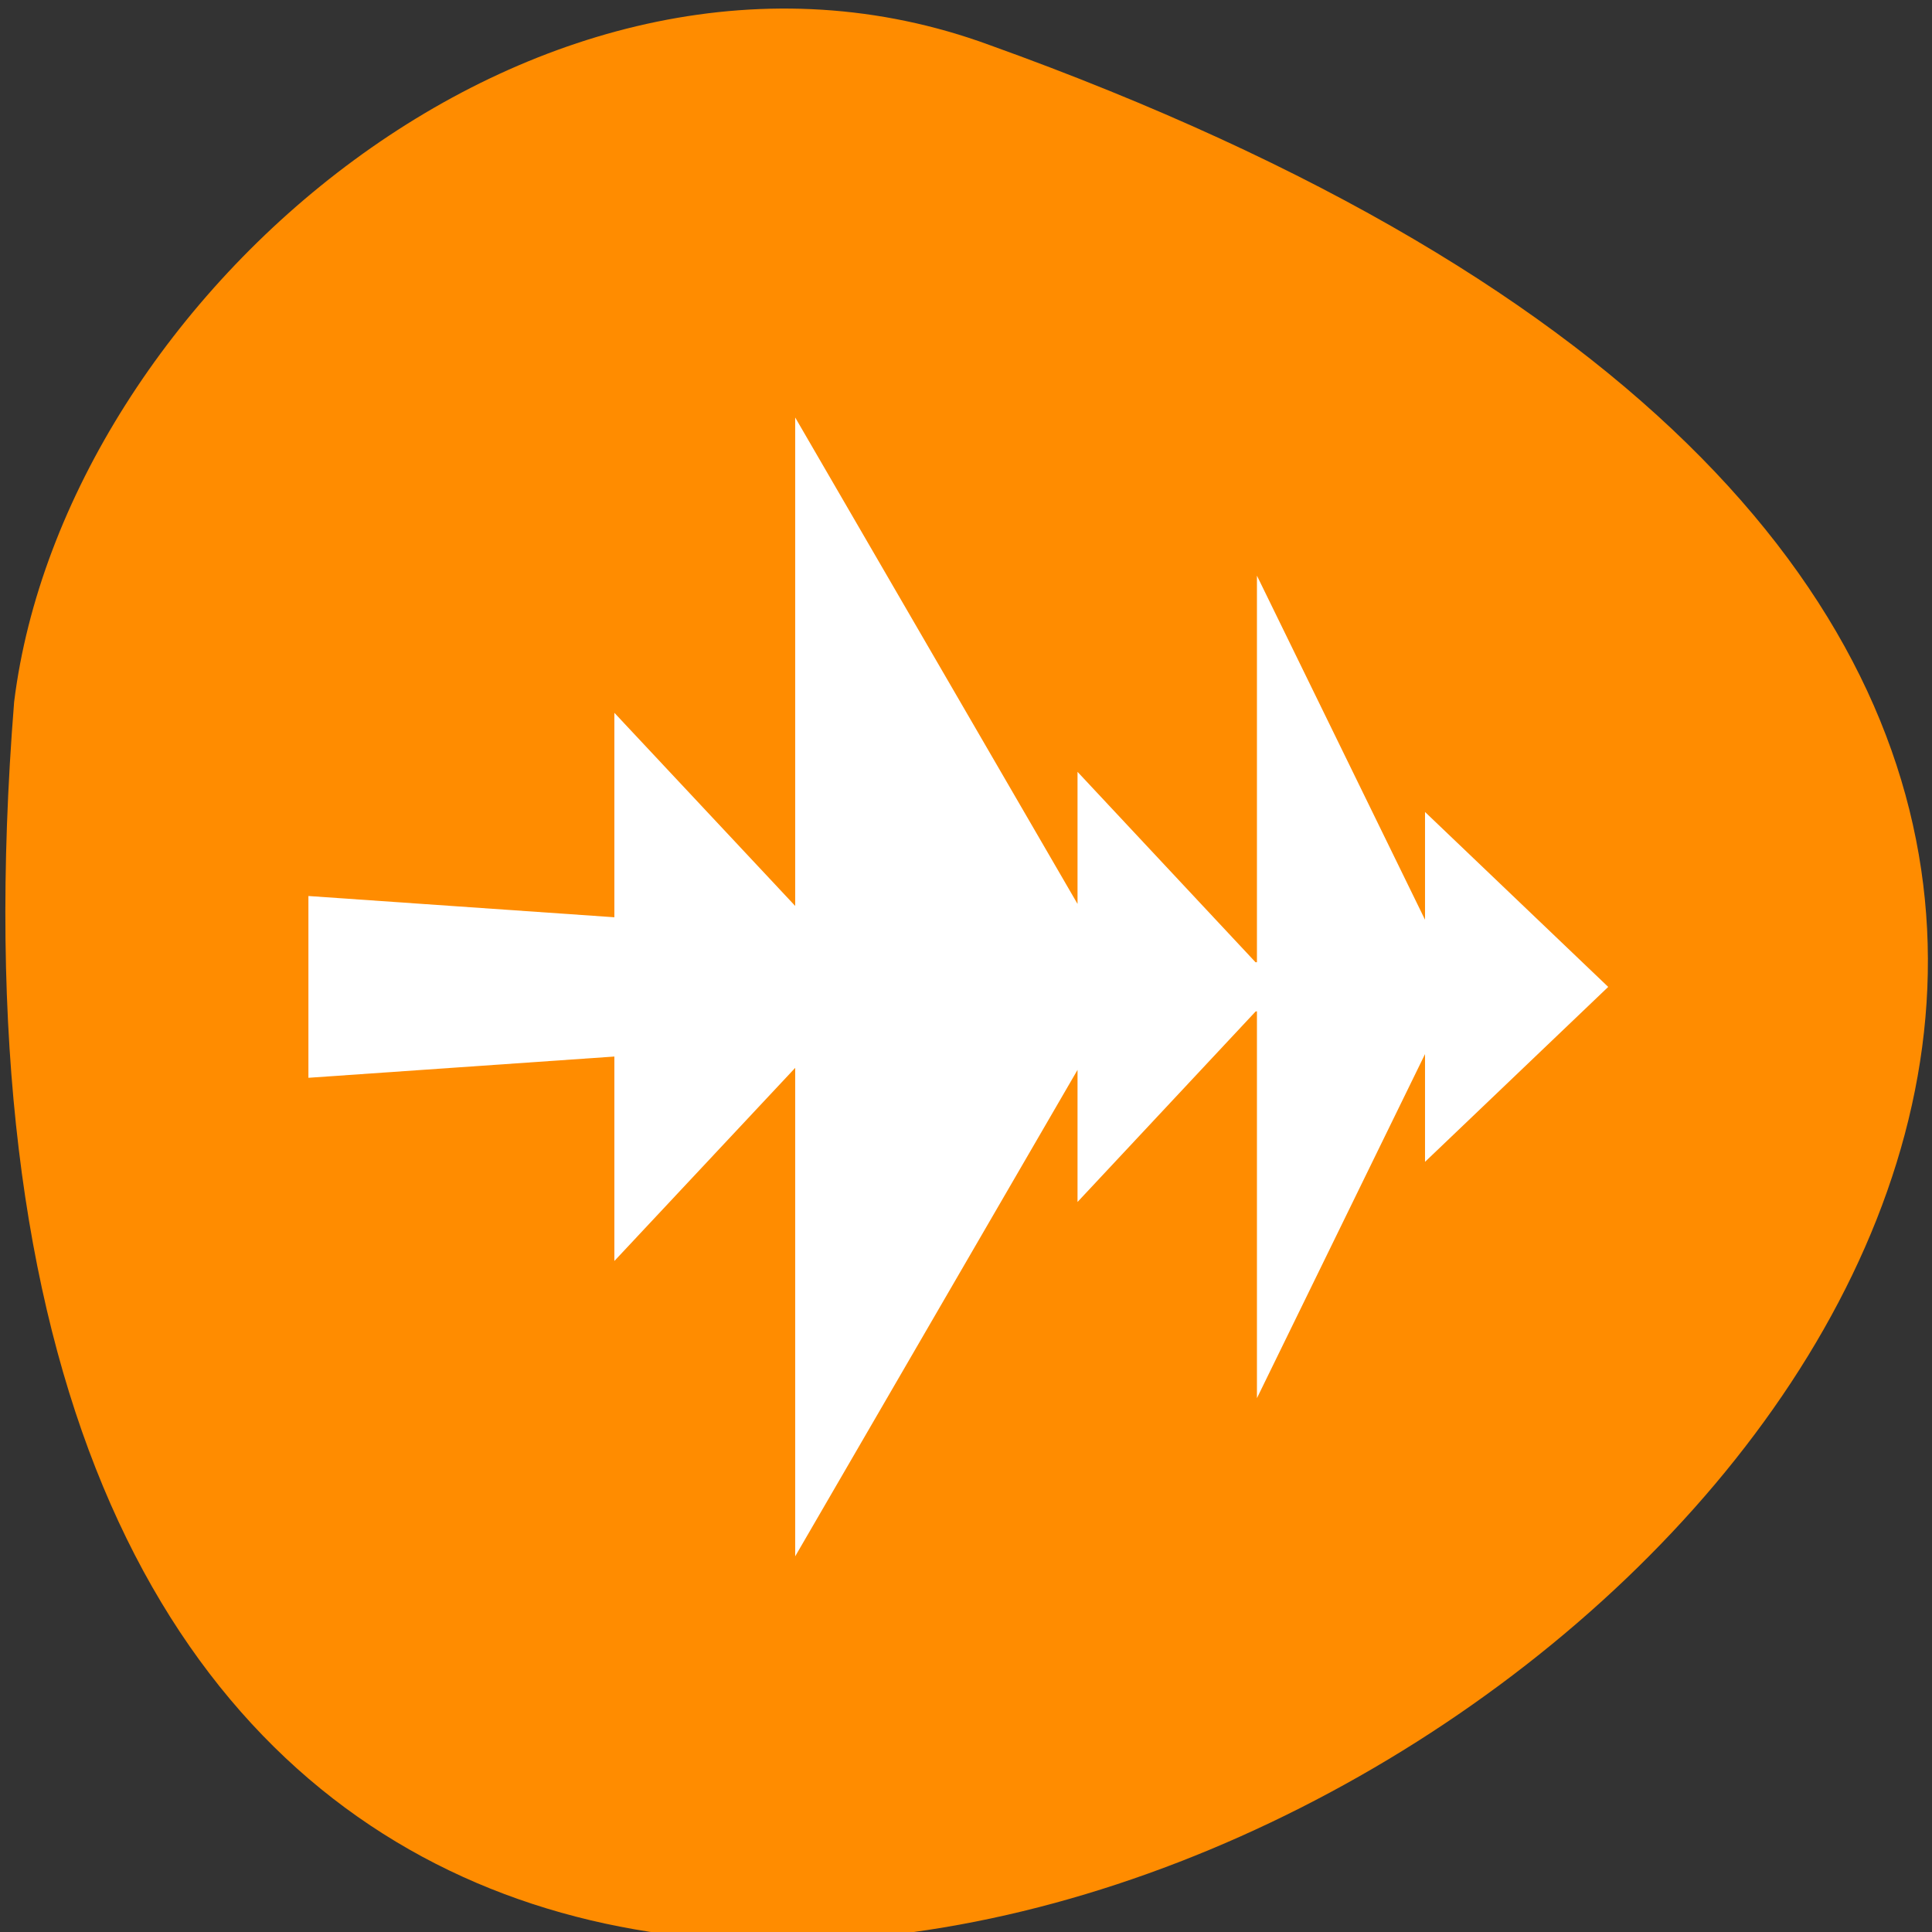<svg xmlns="http://www.w3.org/2000/svg" viewBox="0 0 22 22"><rect x="0" y="0" width="22" height="22" fill="#333333" stroke="none"/><path d="m 11.266 0.512 c 30.242 10.859 -13.559 38.172 -11.105 7.48 c 0.574 -4.625 6.051 -9.336 11.105 -7.48" style="fill:#ff8c00"/><path d="m 9.055 4.754 v 5.562 l -2.059 -2.199 v 2.328 l -3.484 -0.242 v 2.07 l 3.484 -0.242 v 2.328 l 2.059 -2.199 v 5.562 l 3.215 -5.539 v 1.504 l 2.027 -2.168 l 0.016 -0.004 v 4.406 l 1.914 -3.918 v 1.227 l 2.086 -1.992 l -2.086 -1.992 v 1.227 l -1.914 -3.918 v 4.402 h -0.016 l -2.027 -2.168 v 1.504" style="fill:#fff"/></svg>